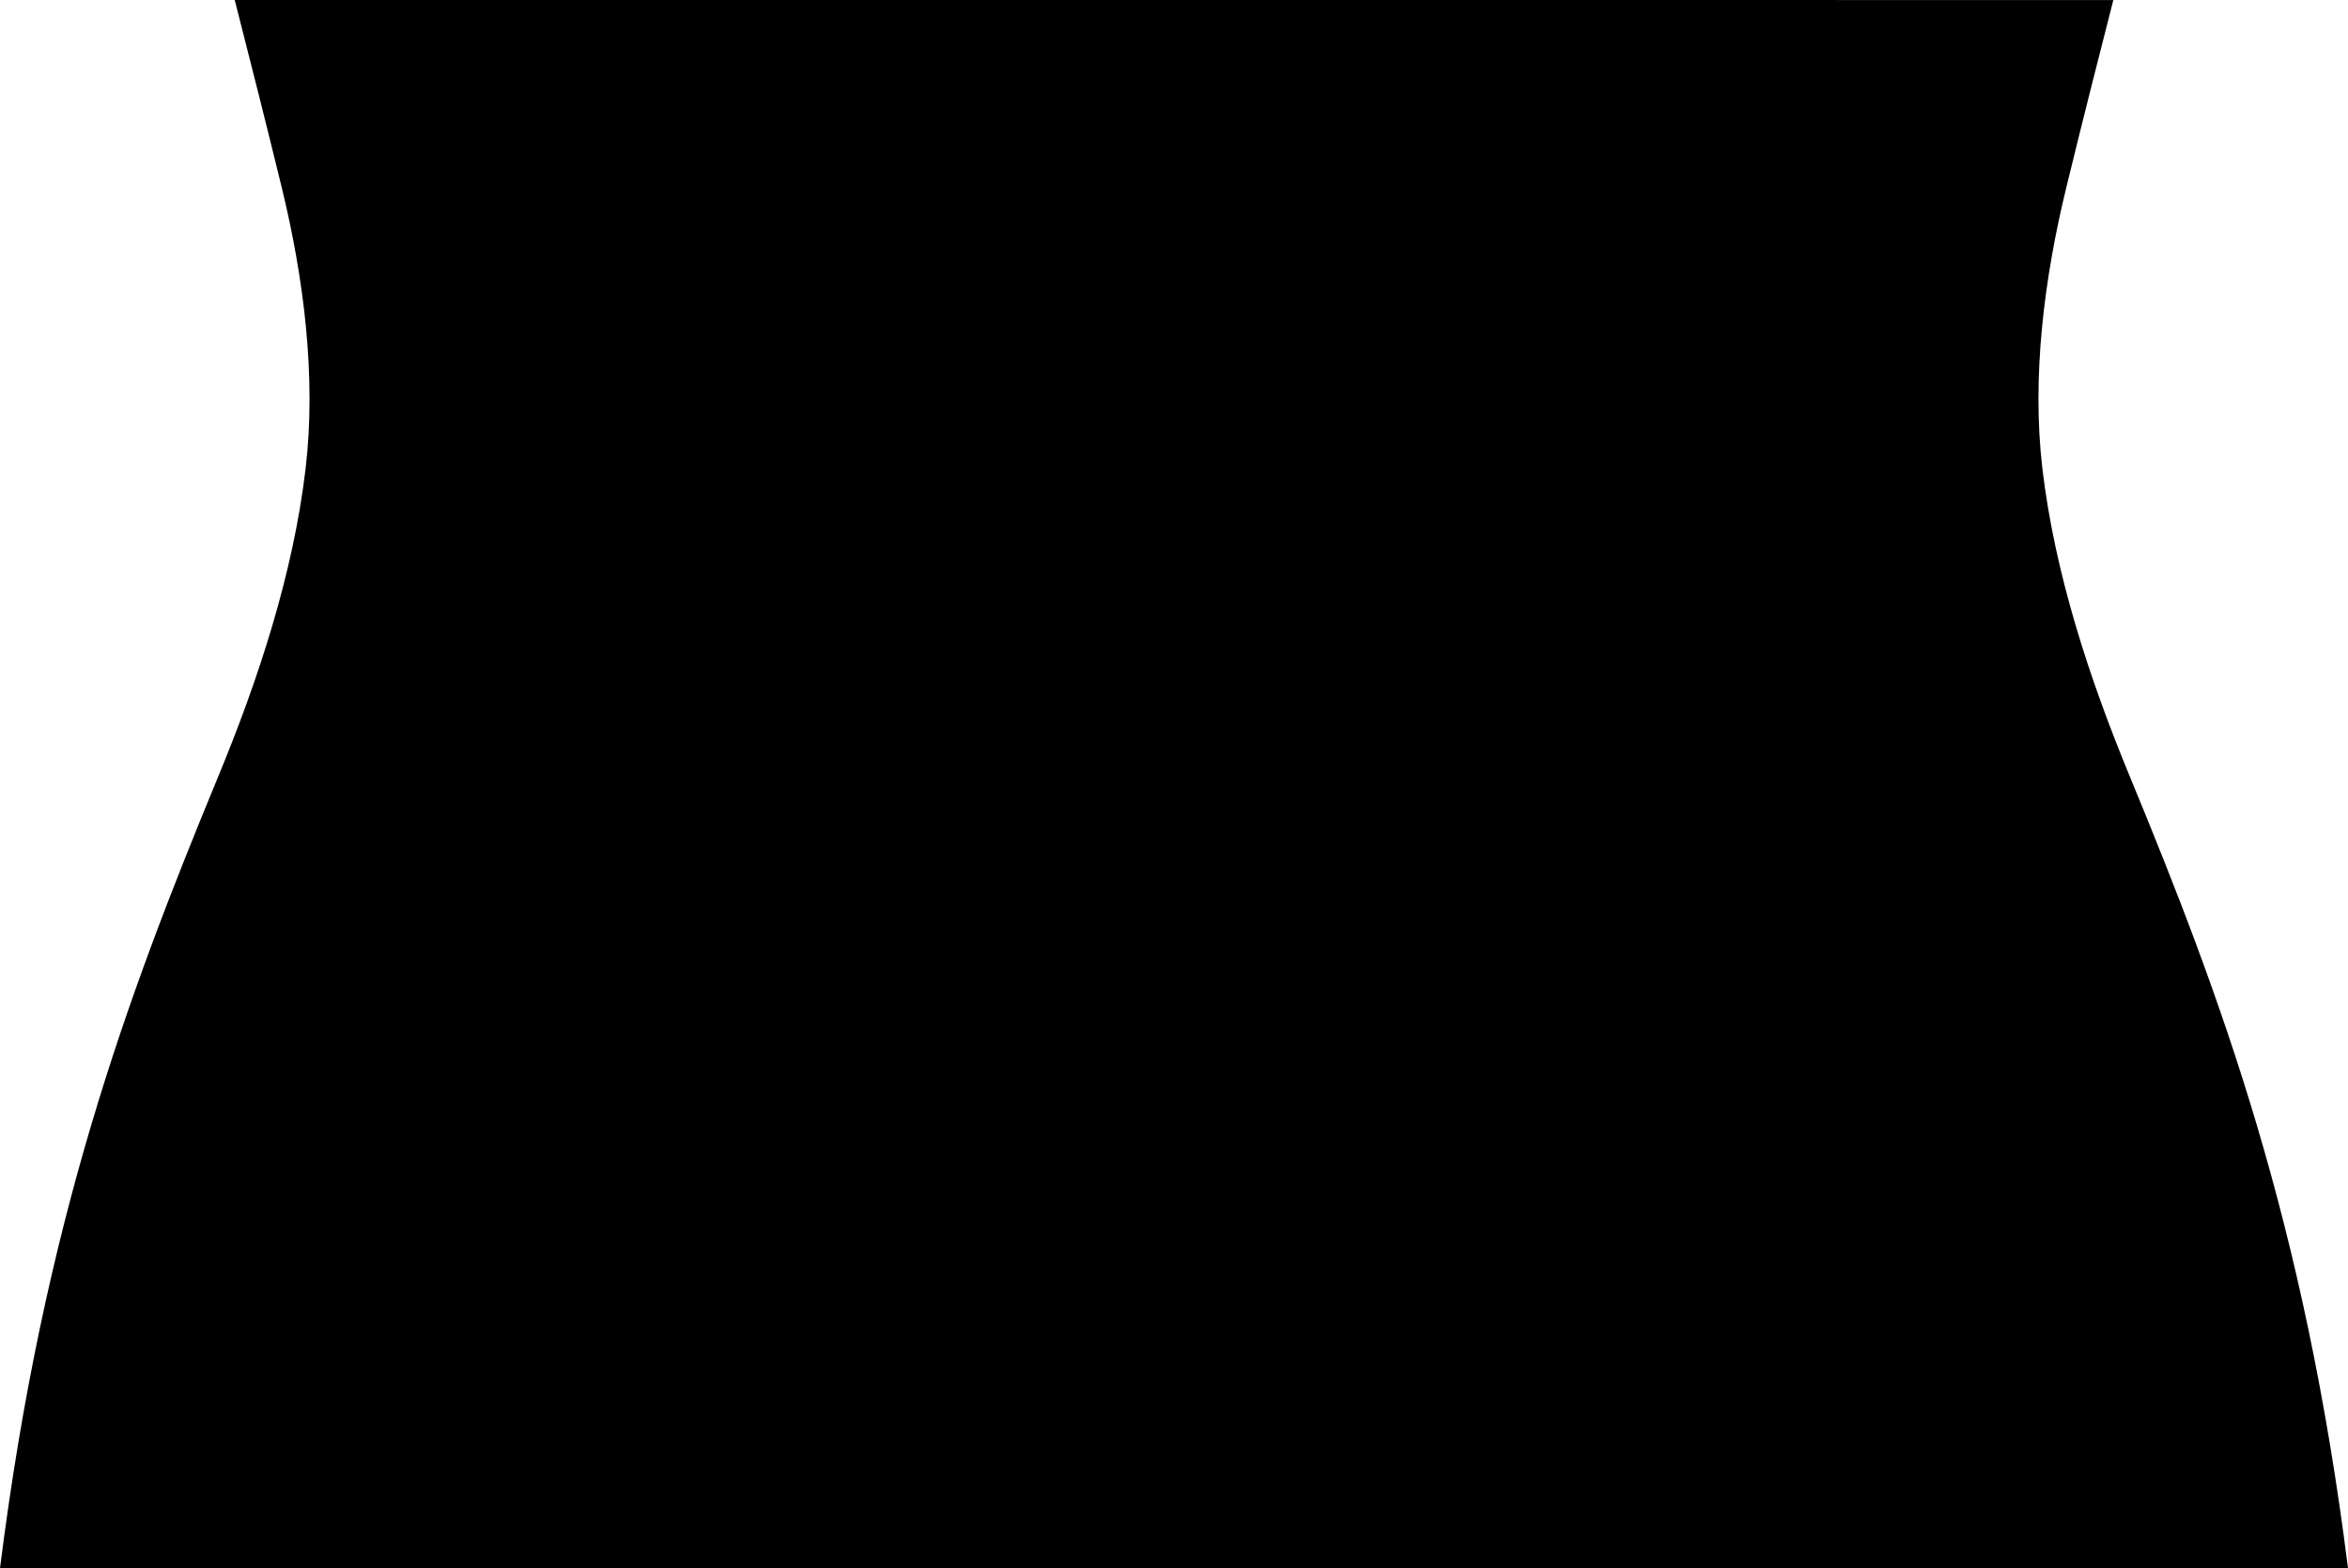 <?xml version="1.0" encoding="utf-8"?>
<!-- Generator: Adobe Illustrator 16.0.0, SVG Export Plug-In . SVG Version: 6.00 Build 0)  -->
<!DOCTYPE svg PUBLIC "-//W3C//DTD SVG 1.1//EN" "http://www.w3.org/Graphics/SVG/1.1/DTD/svg11.dtd">
<svg version="1.1" id="Layer_1" xmlns="http://www.w3.org/2000/svg" xmlns:xlink="http://www.w3.org/1999/xlink" x="0px" y="0px"
	 width="66.538px" height="44.454px" viewBox="0 0 66.538 44.454" enable-background="new 0 0 66.538 44.454" xml:space="preserve">
<path d="M0,44.454c22.179,0,44.36,0,66.538,0c-1.238-9.844-3.59-16.165-6.172-22.417c-1.156-2.793-2.135-5.772-2.488-8.75
	c-0.307-2.604,0.051-5.407,0.68-7.984c0.432-1.77,0.877-3.538,1.33-5.302C42.141,0,24.397,0,6.652,0
	c0.452,1.765,0.896,3.532,1.329,5.302c0.628,2.577,0.986,5.38,0.679,7.984c-0.353,2.978-1.331,5.957-2.486,8.75
	C3.591,28.29,1.239,34.61,0,44.454z"/>
</svg>
